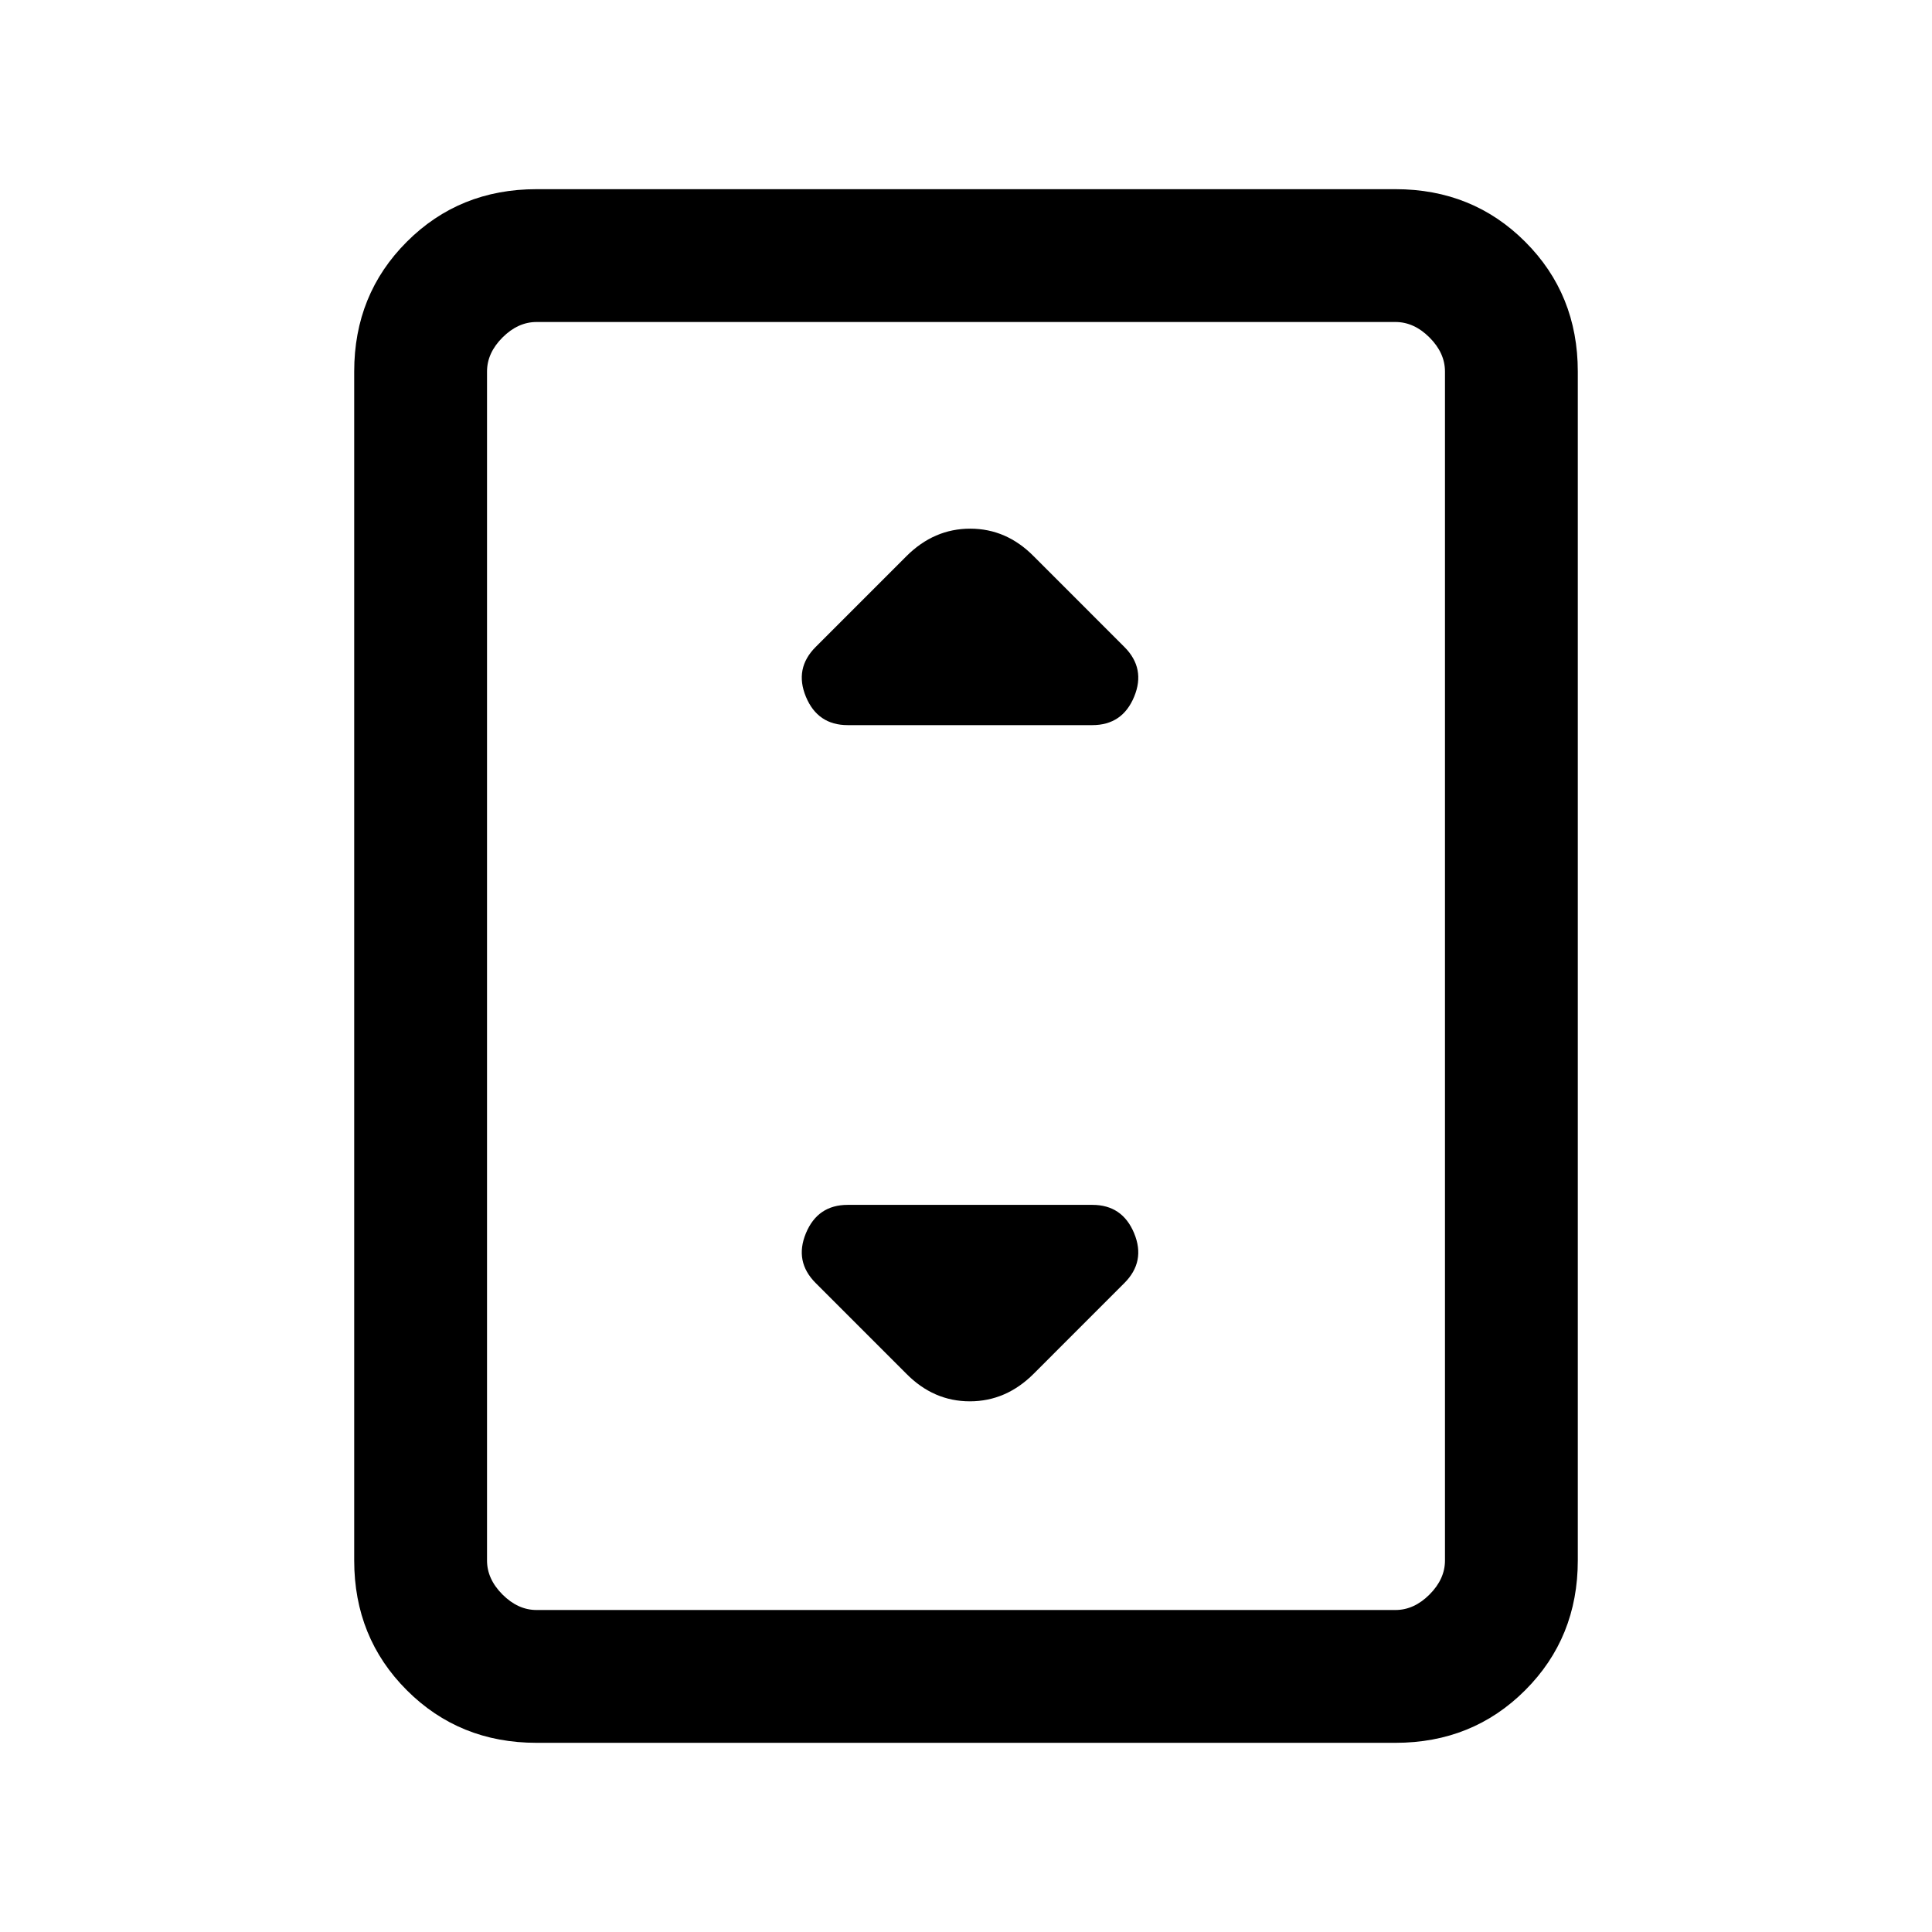 <svg xmlns="http://www.w3.org/2000/svg" height="24" viewBox="0 -960 960 960" width="24"><path d="M266.62-94q-38.35 0-64.48-26.14Q176-146.27 176-184.62v-590.76q0-38.35 26.14-64.48Q228.27-866 266.62-866h426.76q38.35 0 64.48 26.14Q784-813.73 784-775.38v590.76q0 38.35-26.14 64.48Q731.73-94 693.38-94H266.62ZM718-184.62v-590.76q0-9.24-7.69-16.93-7.69-7.69-16.93-7.69H266.62q-9.24 0-16.93 7.69-7.69 7.69-7.69 16.93v590.76q0 9.24 7.69 16.93 7.69 7.69 16.93 7.69h426.76q9.24 0 16.93-7.69 7.69-7.69 7.69-16.93ZM718-800H242h476ZM421.23-599.69h121.54q14.92 0 20.77-14.08 5.84-14.08-4.85-24.77l-45.07-45.08q-13.52-13.69-31.53-13.69t-31.71 13.69l-45.07 45.08q-10.69 10.69-4.85 24.77 5.85 14.08 20.77 14.08Zm92.39 322.31 45.07-45.08q10.69-10.69 4.85-24.77-5.85-14.08-20.77-14.08H421.23q-14.92 0-20.77 14.08-5.84 14.08 4.85 24.77l45.07 45.08q13.52 13.69 31.53 13.69t31.71-13.69Z"/></svg>